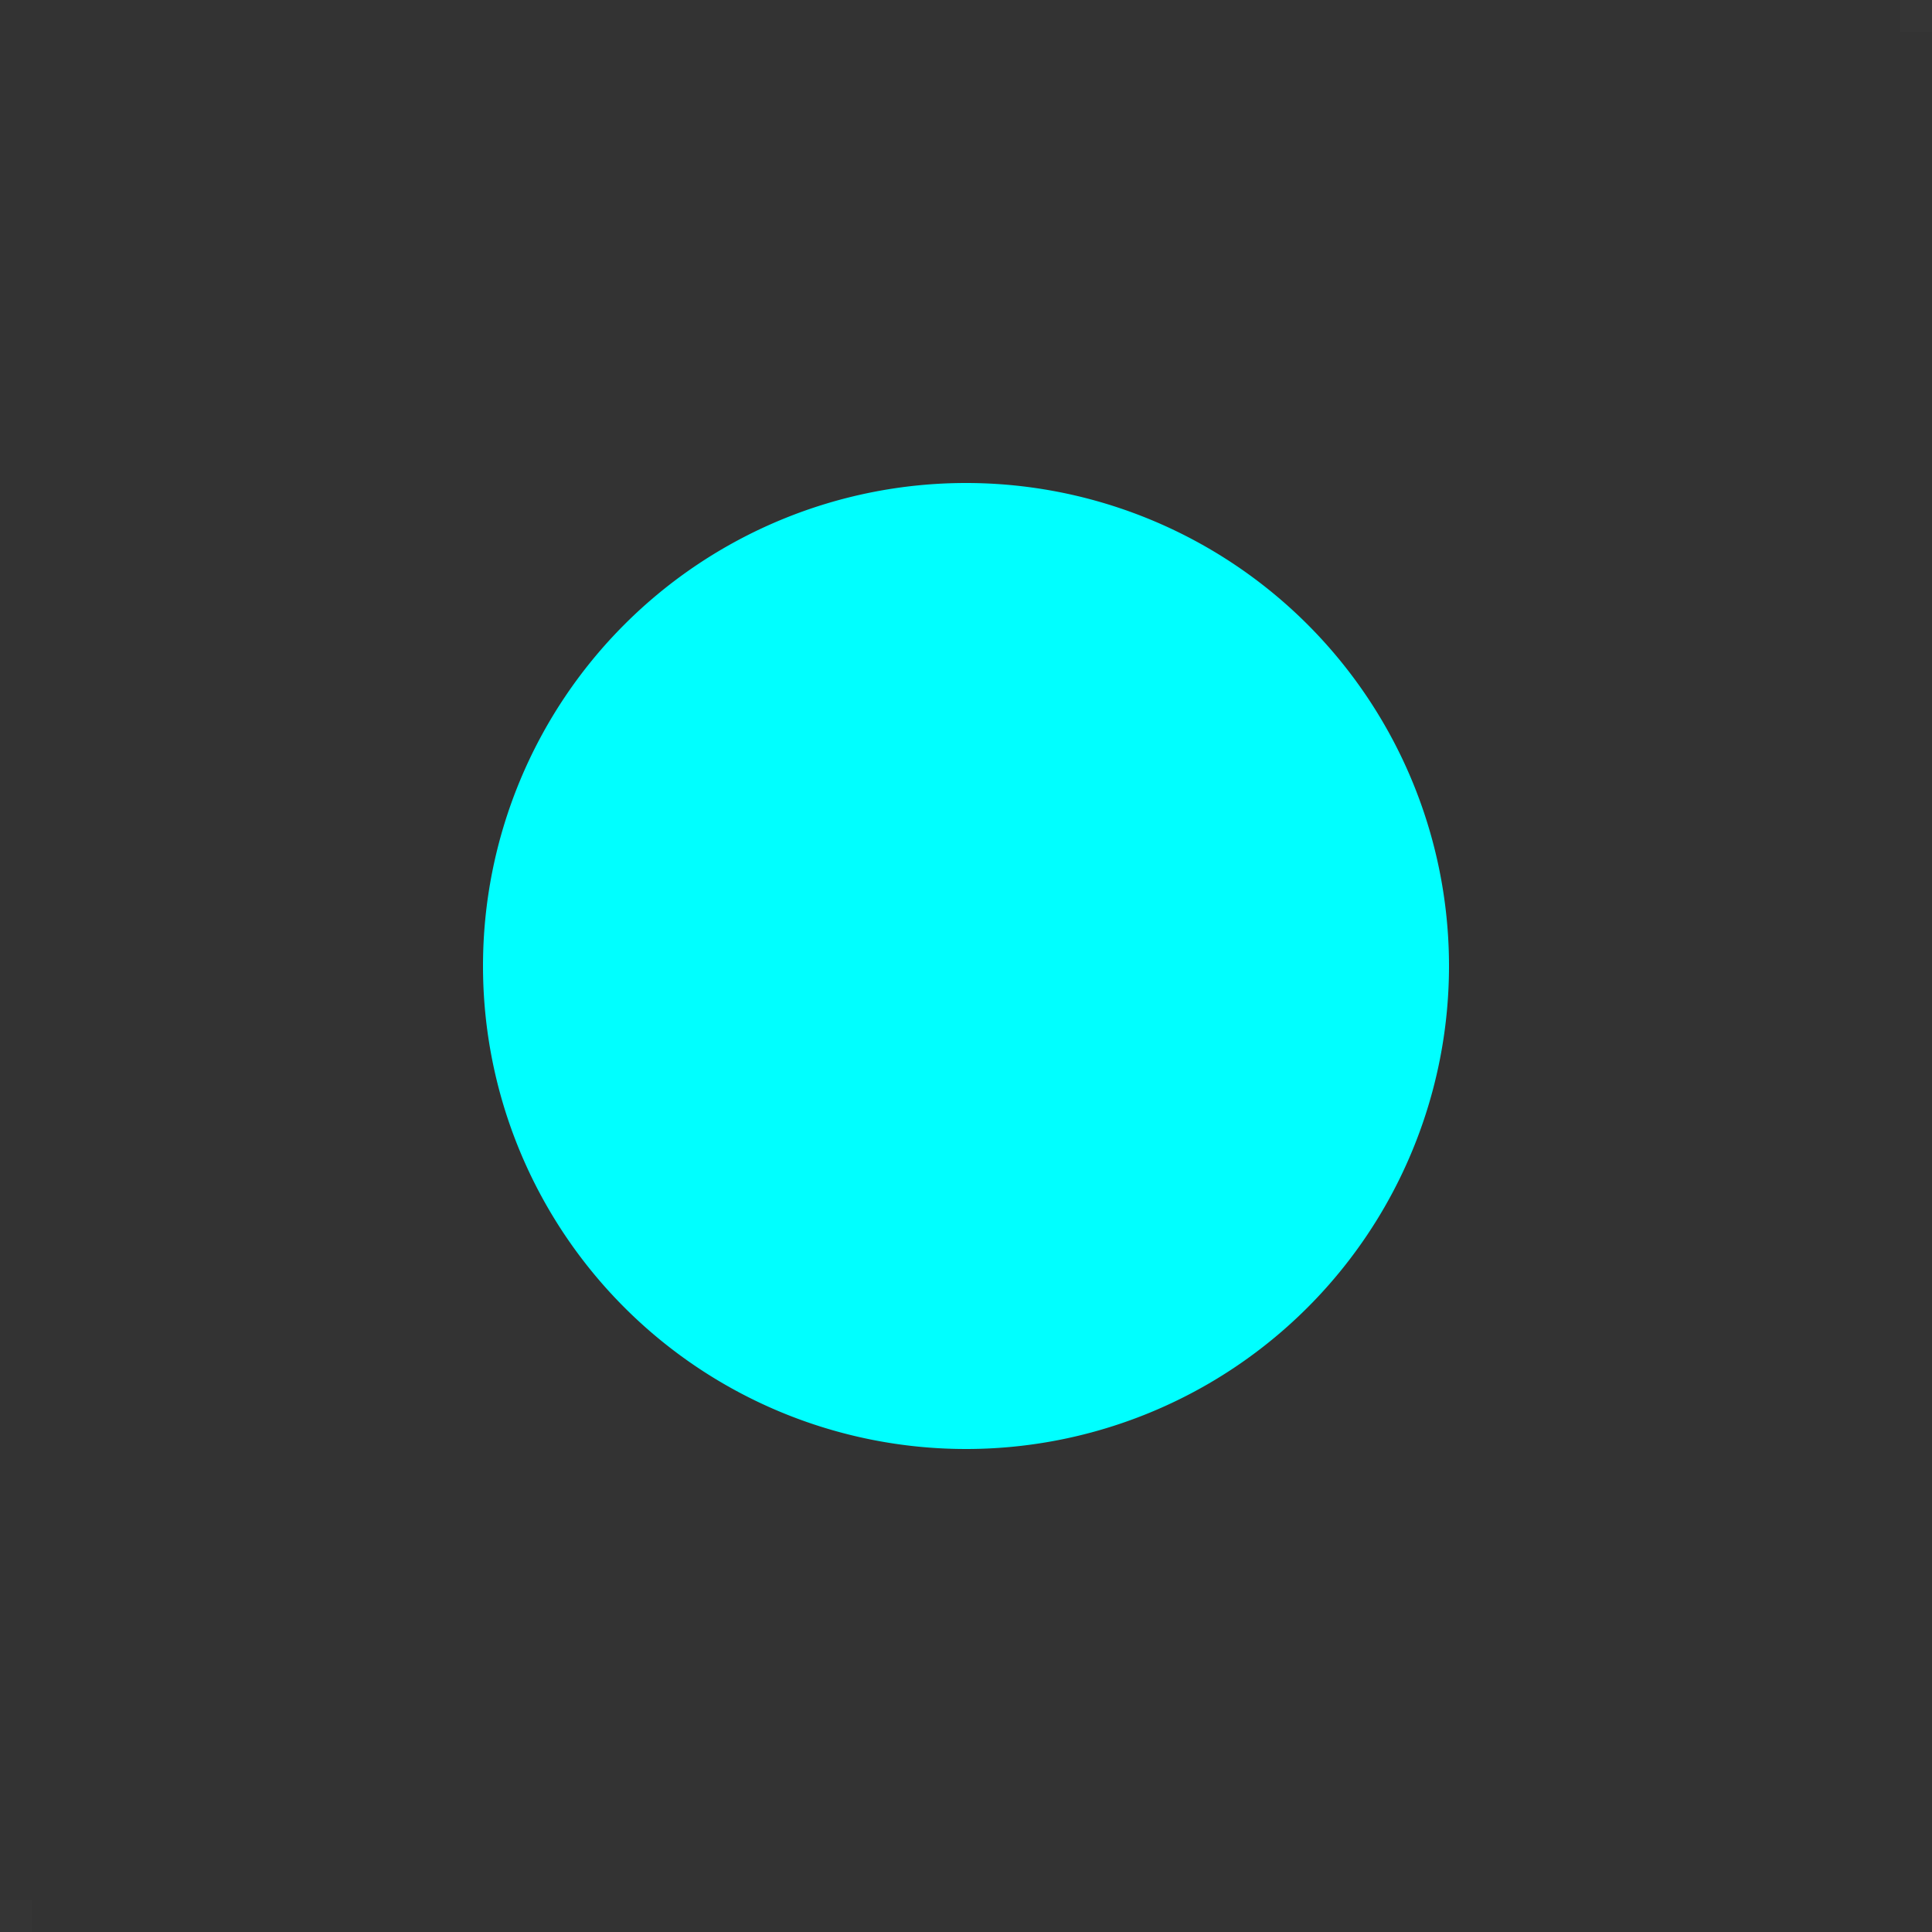 <svg:svg xmlns:dc="http://purl.org/dc/elements/1.1/" xmlns:cc="http://creativecommons.org/ns#" xmlns:rdf="http://www.w3.org/1999/02/22-rdf-syntax-ns#" xmlns:svg="http://www.w3.org/2000/svg" xmlns="http://www.w3.org/2000/svg" xmlns:sodipodi="http://sodipodi.sourceforge.net/DTD/sodipodi-0.dtd" xmlns:inkscape="http://www.inkscape.org/namespaces/inkscape" viewBox="0 0 60 60" height="60" width="60" id="svg2" version="1.1" sodipodi:docname="circle-orb2.svg" inkscape:version="0.92.2 (5c3e80d, 2017-08-06)" xml:space="preserve">
  <svg:rect x="0" y="0" width="60" height="60" fill="#333333" stroke="none"/>
  <defs id="defs6">
    <filter height="1.03" y="-0.015" width="1.02" x="-0.01" id="filter820" style="color-interpolation-filters:sRGB">
      <feGaussianBlur id="feGaussianBlur822" stdDeviation="0.073"/>
    </filter>
  </defs>
  <g>
    <sodipodi:namedview pagecolor="#ffffff" bordercolor="#666666" borderopacity="1" objecttolerance="10" gridtolerance="10" guidetolerance="10" inkscape:pageopacity="0" inkscape:pageshadow="2" inkscape:window-width="1300" inkscape:window-height="745" id="namedview10" showgrid="false" inkscape:zoom="5.5625732" inkscape:cx="16.749432" inkscape:cy="21.09332" inkscape:window-x="-8" inkscape:window-y="-8" inkscape:window-maximized="1" inkscape:current-layer="svg2"/>
    <rect y="59" x="0" height="1" width="1" id="rect816" style="opacity:1;fill:#ffffff;fill-opacity:0.008;stroke:none;stroke-width:0.254;stroke-linecap:square;stroke-linejoin:miter;stroke-miterlimit:4;stroke-dasharray:none;stroke-opacity:0.008;paint-order:normal"/>
    <rect y="0" x="59" height="1" width="1" id="rect816-2" style="opacity:1;fill:#ffffff;fill-opacity:0.008;stroke:none;stroke-width:0.254;stroke-linecap:square;stroke-linejoin:miter;stroke-miterlimit:4;stroke-dasharray:none;stroke-opacity:0.008;paint-order:normal"/>
    <path style="opacity:1;fill:#00ffff;fill-opacity:1;stroke:none;stroke-width:0;stroke-linecap:square;stroke-linejoin:miter;stroke-miterlimit:4;stroke-dasharray:none;stroke-opacity:0.983;paint-order:normal" d="M 45,30 A 15,15 0 0 1 30,45 15,15 0 0 1 15,30 15,15 0 0 1 30,15 15,15 0 0 1 45,30 Z" id="path817" inkscape:connector-curvature="0"/>
  </g>
</svg:svg>